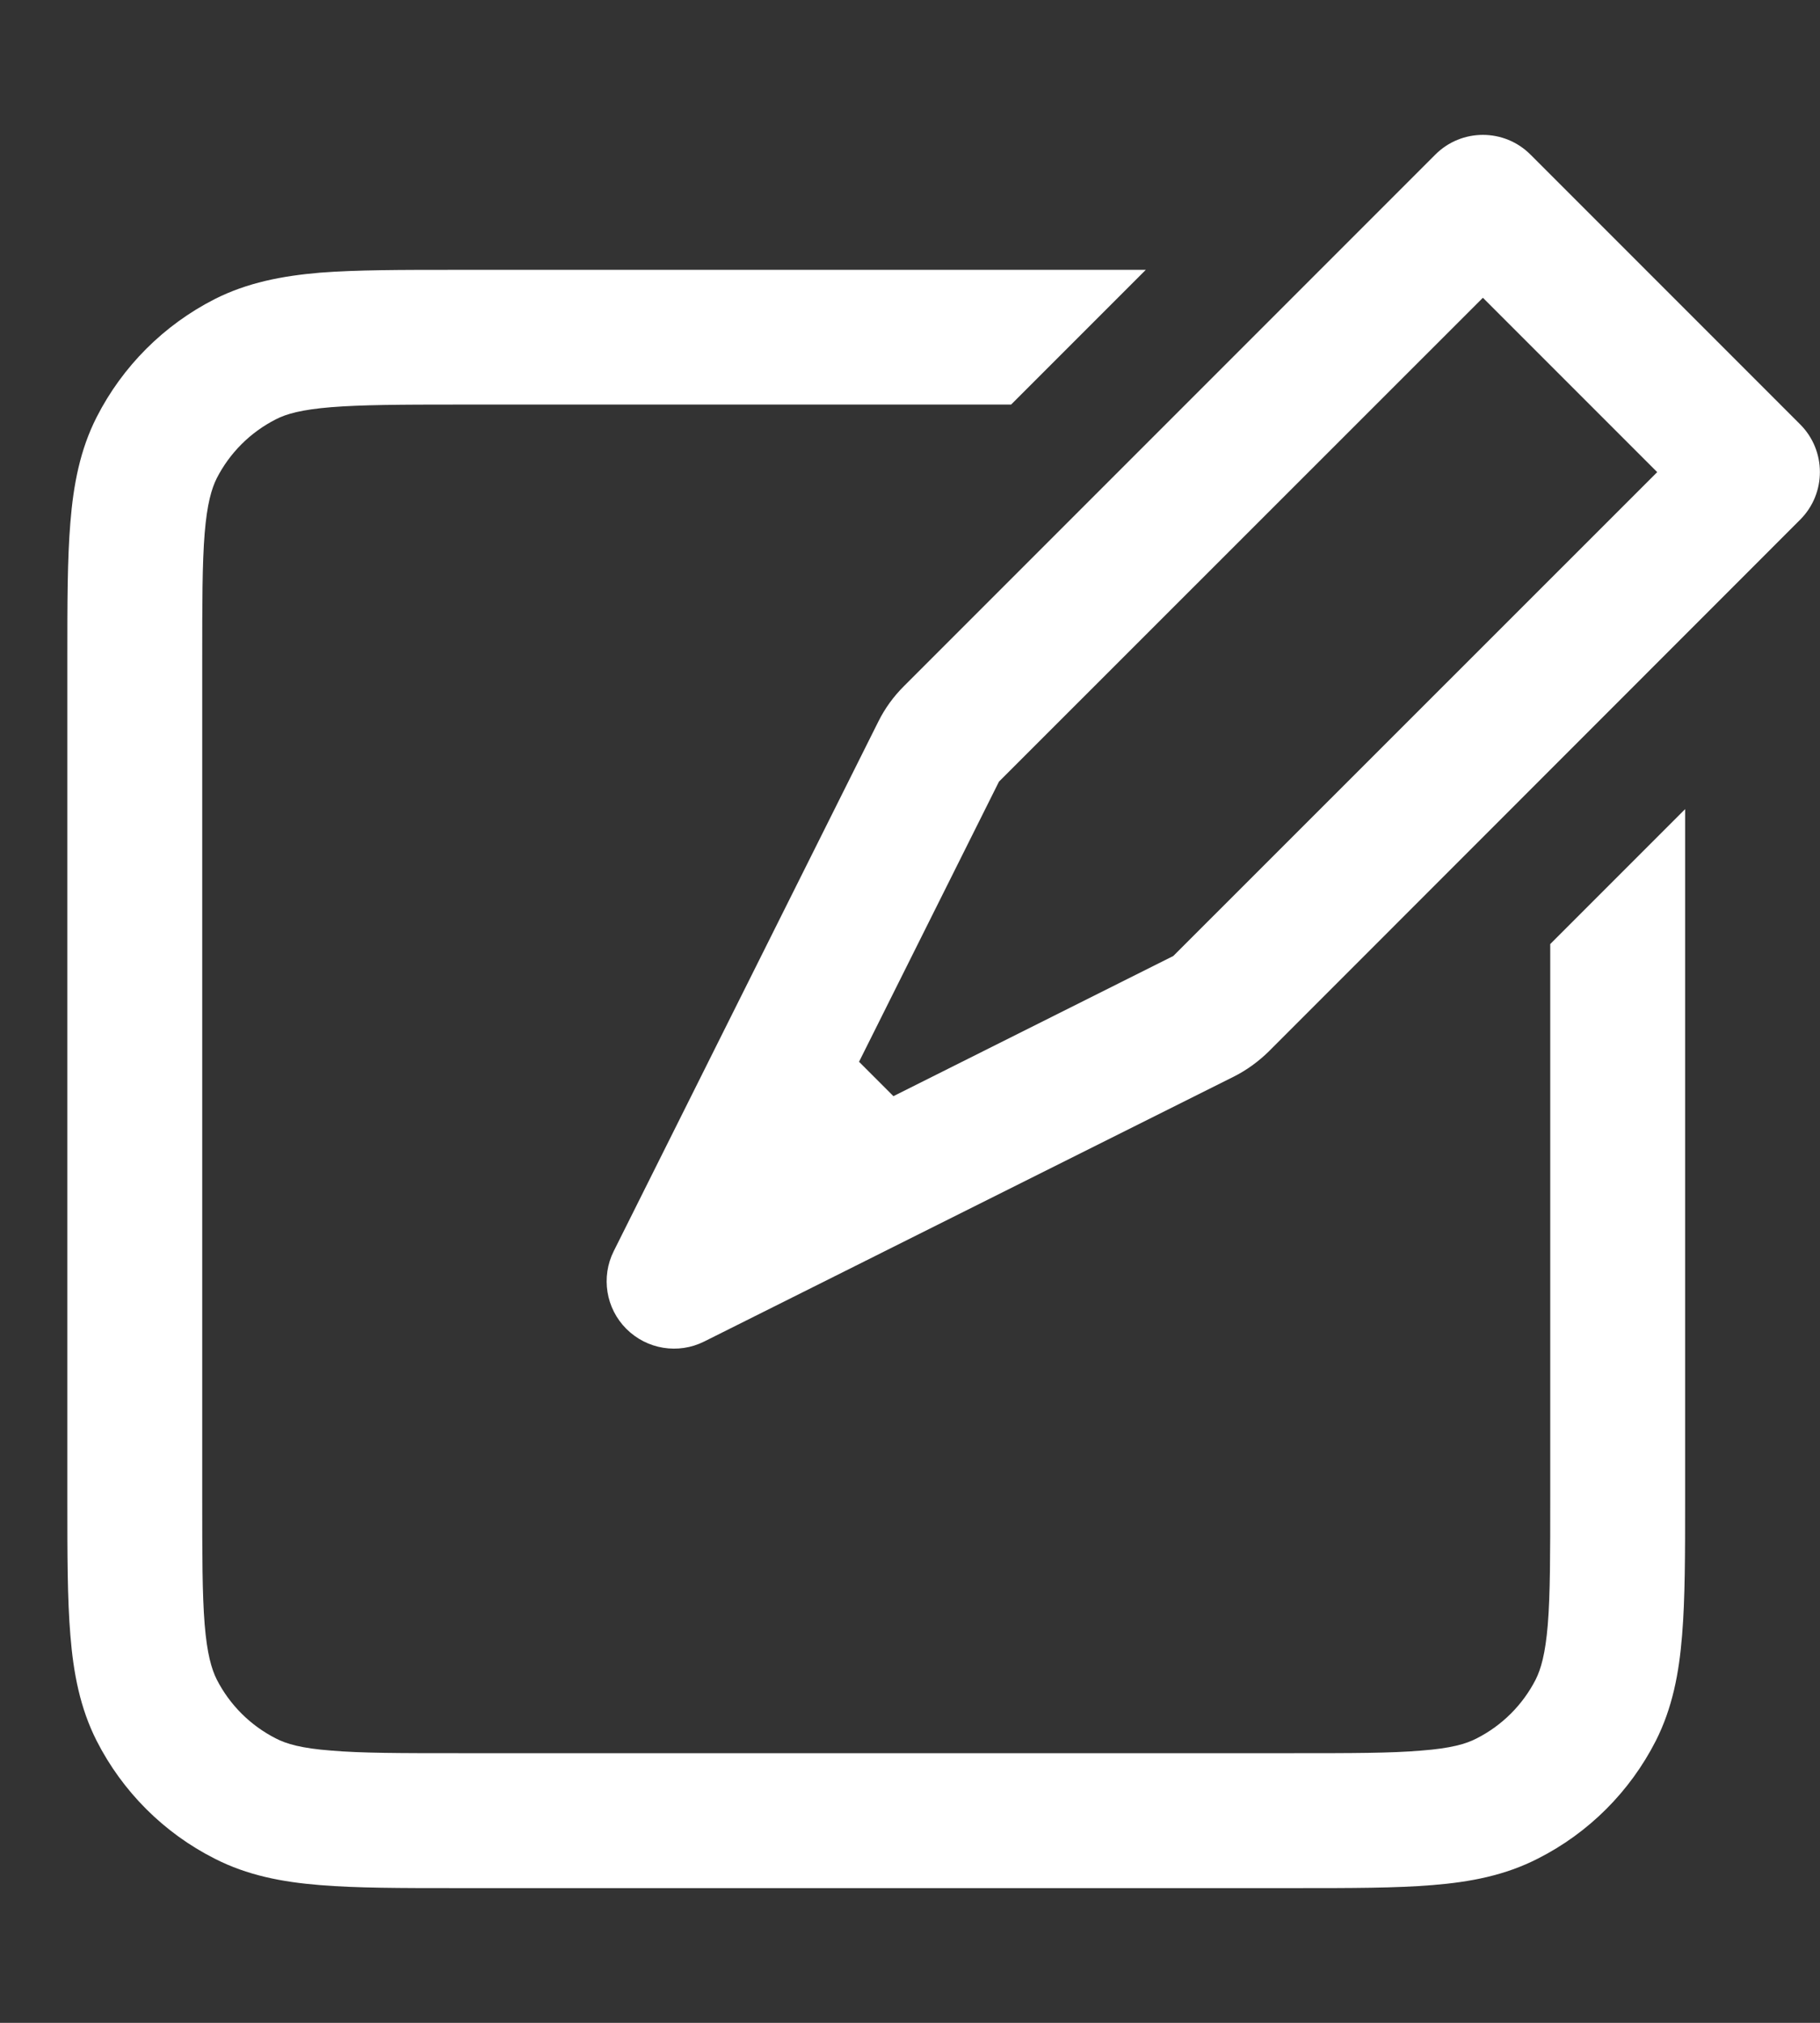 <svg width="9" height="10" viewBox="0 0 9 10" fill="none" xmlns="http://www.w3.org/2000/svg">
<rect x="0" y="0" width="9" height="10" fill="#333333" stroke="none"/>
<path fill-rule="evenodd" clip-rule="evenodd" d="M7.097 0.765C7.227 0.634 7.439 0.634 7.569 0.765L8.902 2.098C9.032 2.228 9.032 2.439 8.902 2.569L6.274 5.198C6.223 5.248 6.164 5.291 6.1 5.323L3.482 6.632C3.354 6.696 3.199 6.671 3.097 6.569C2.996 6.468 2.971 6.313 3.035 6.185L4.344 3.566C4.376 3.502 4.418 3.444 4.469 3.393L7.097 0.765ZM7.333 1.472L4.94 3.864L4.248 5.249L4.418 5.419L5.802 4.726L8.195 2.334L7.333 1.472ZM5.666 1.334L5 2H2.266C1.981 2 1.787 2.001 1.637 2.013C1.491 2.025 1.416 2.046 1.364 2.073C1.238 2.137 1.136 2.239 1.072 2.364C1.046 2.416 1.024 2.491 1.012 2.637C1 2.787 1 2.981 1 3.267V7.4C1 7.686 1 7.88 1.012 8.03C1.024 8.176 1.046 8.251 1.072 8.303C1.136 8.428 1.238 8.53 1.364 8.594C1.416 8.621 1.491 8.643 1.637 8.654C1.787 8.667 1.981 8.667 2.266 8.667H6.4C6.685 8.667 6.879 8.667 7.029 8.654C7.175 8.643 7.25 8.621 7.302 8.594C7.428 8.53 7.53 8.428 7.594 8.303C7.62 8.251 7.642 8.176 7.654 8.03C7.666 7.88 7.666 7.686 7.666 7.4V4.667L8.333 4V7.4V7.414C8.333 7.682 8.333 7.904 8.318 8.084C8.303 8.272 8.27 8.444 8.188 8.606C8.06 8.857 7.856 9.061 7.605 9.188C7.443 9.271 7.271 9.304 7.084 9.319C6.903 9.334 6.682 9.334 6.413 9.334H6.4H2.266H2.253C1.984 9.334 1.763 9.334 1.582 9.319C1.395 9.304 1.223 9.271 1.061 9.188C0.81 9.061 0.606 8.857 0.478 8.606C0.396 8.444 0.363 8.272 0.348 8.084C0.333 7.904 0.333 7.682 0.333 7.414V7.4V3.267V3.253C0.333 2.985 0.333 2.763 0.348 2.583C0.363 2.396 0.396 2.223 0.478 2.062C0.606 1.811 0.81 1.607 1.061 1.479C1.223 1.397 1.395 1.364 1.582 1.348C1.763 1.334 1.984 1.334 2.253 1.334H2.266H5.666Z" fill="white"/>
</svg>
